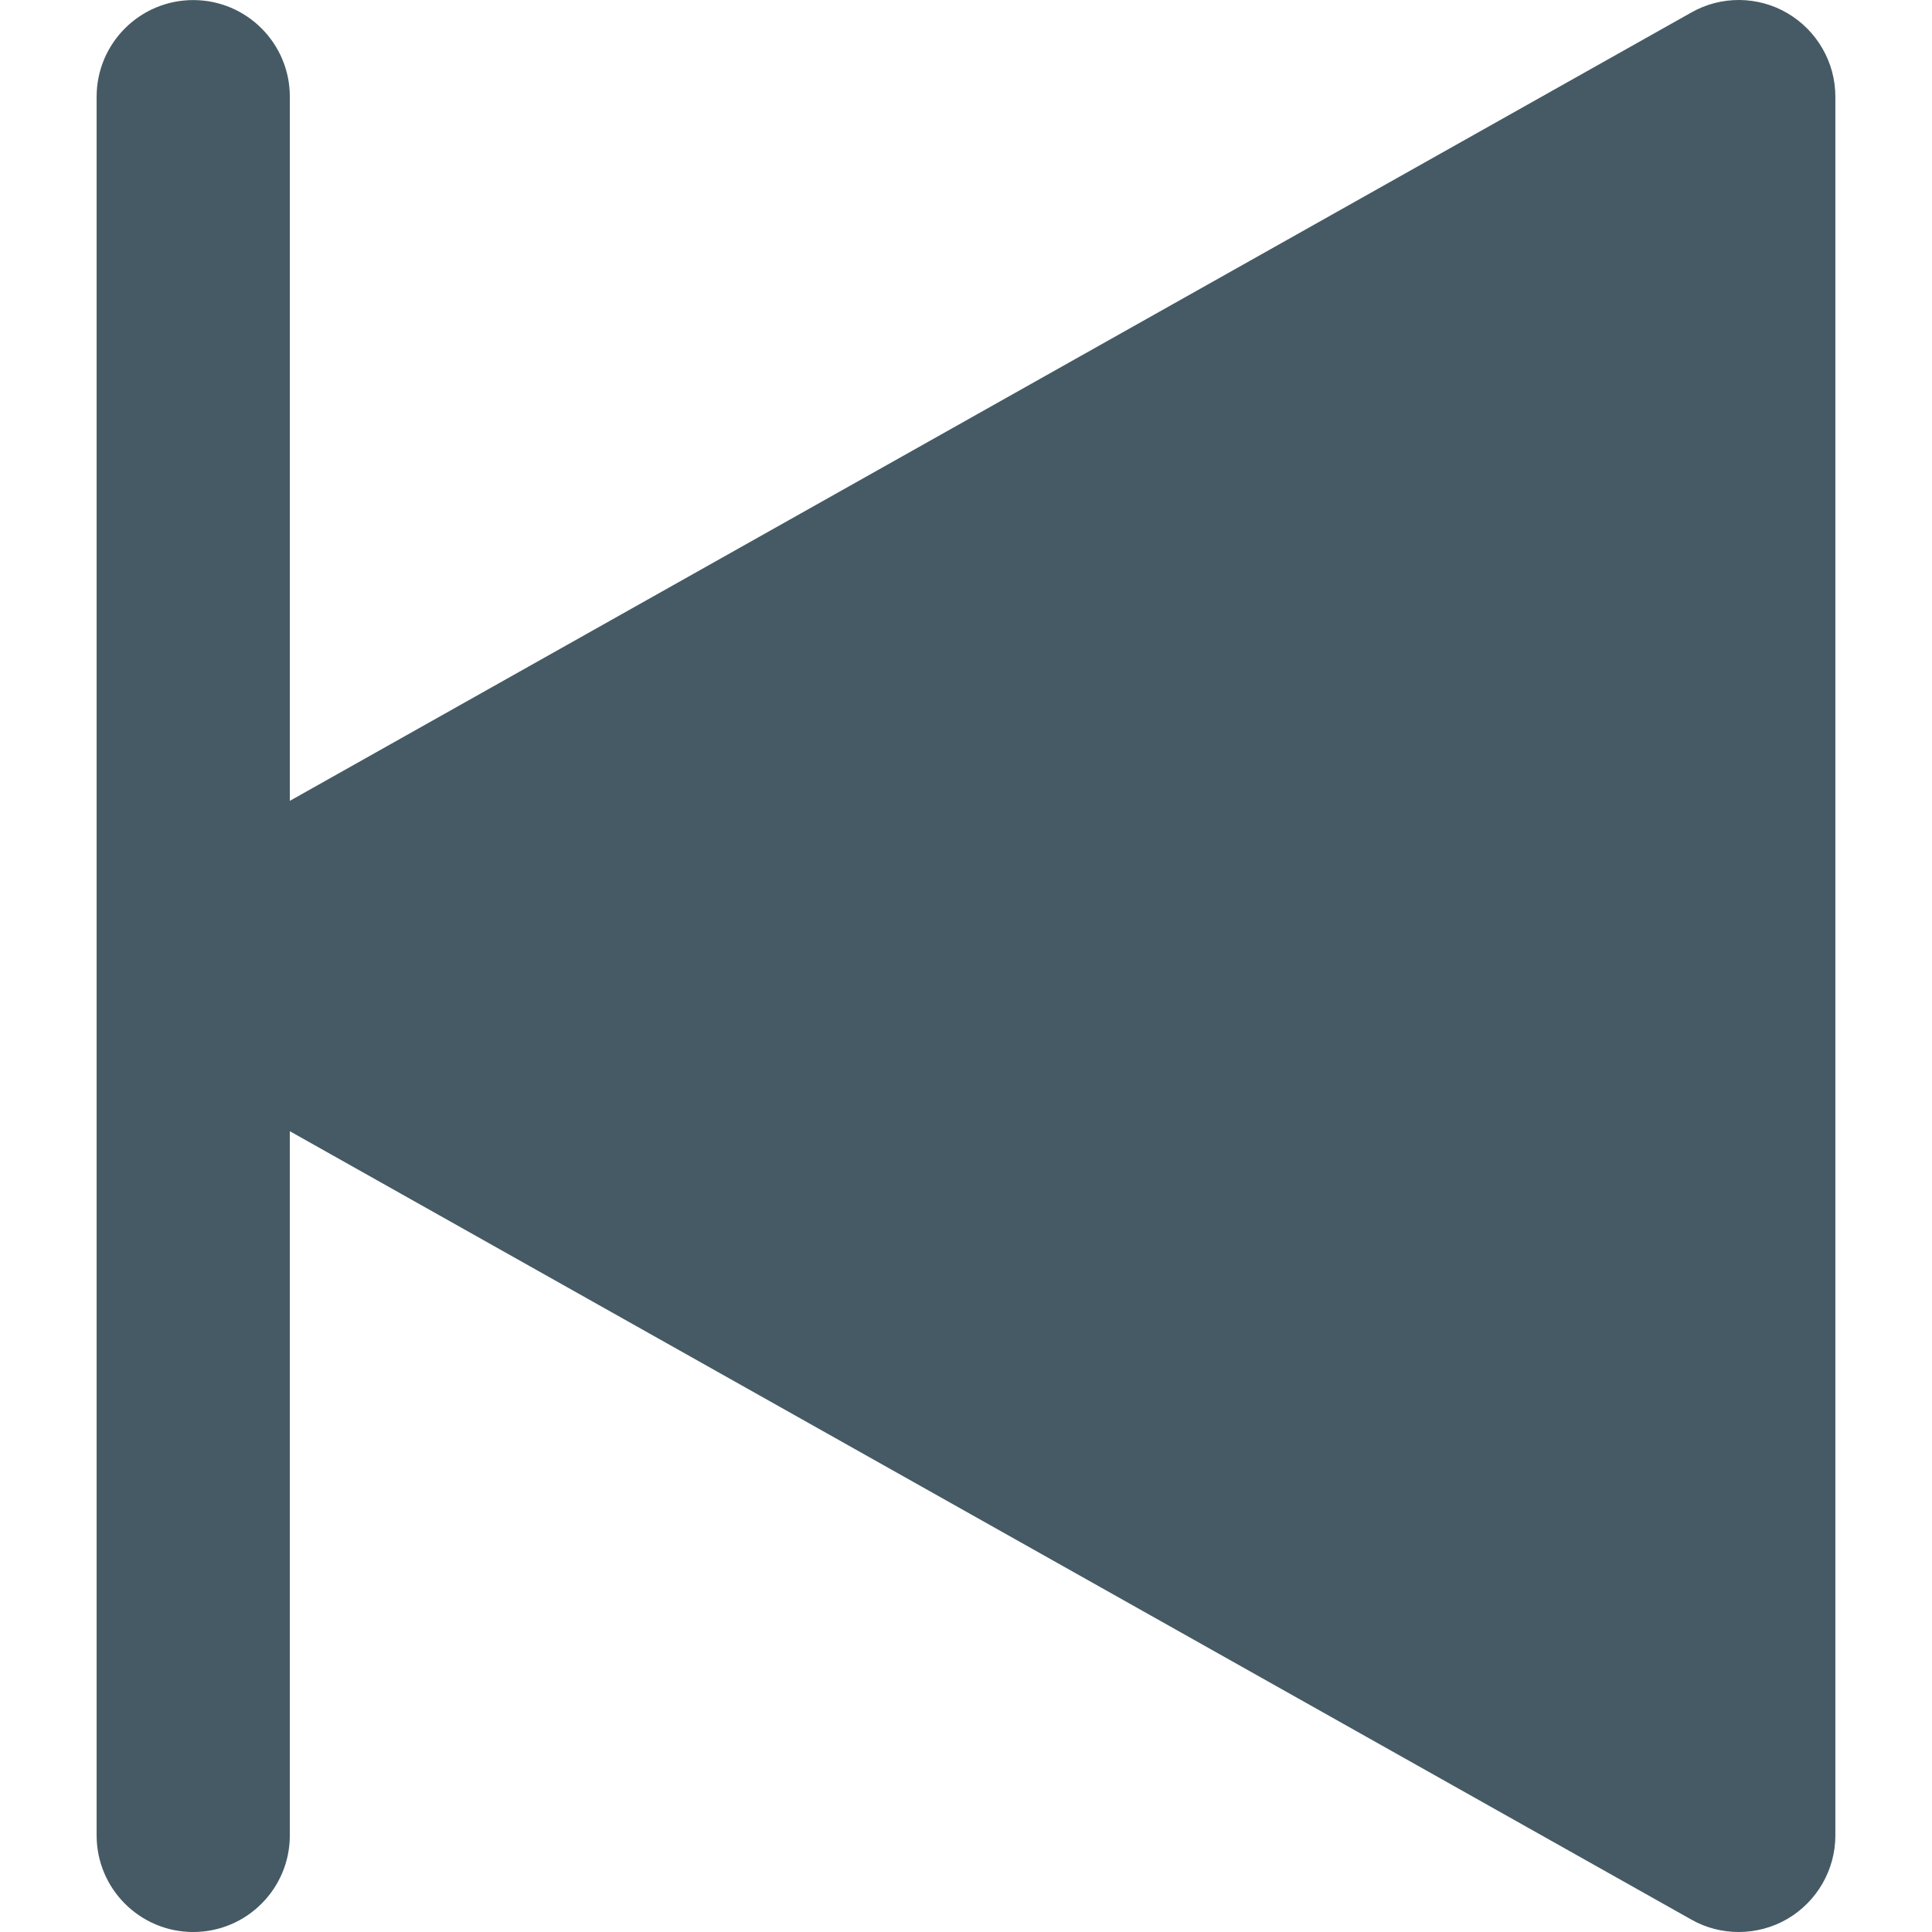 <?xml version="1.0" encoding="iso-8859-1"?>
<!-- Generator: Adobe Illustrator 19.0.0, SVG Export Plug-In . SVG Version: 6.00 Build 0)  -->
<svg version="1.1" id="Capa_1" xmlns="http://www.w3.org/2000/svg" xmlns:xlink="http://www.w3.org/1999/xlink" x="0px" y="0px"
	 viewBox="0 0 320.012 320.012" style="enable-background:new 0 0 320.012 320.012;" xml:space="preserve">
<path style="fill:#455A64;" d="M32.006,0.012c8.832,0,16,7.168,16,16v116.64L280.166,2.06c4.896-2.784,11.008-2.752,15.904,0.128
	s7.936,8.128,7.936,13.824v288c0,5.696-3.04,10.944-7.936,13.824c-2.464,1.44-5.28,2.176-8.064,2.176
	c-2.72,0-5.408-0.672-7.84-2.048L48.006,187.372v116.64c0,8.832-7.168,16-16,16s-16-7.168-16-16v-288
	C16.006,7.18,23.174,0.012,32.006,0.012z"/>
<g>
</g>
<g>
</g>
<g>
</g>
<g>
</g>
<g>
</g>
<g>
</g>
<g>
</g>
<g>
</g>
<g>
</g>
<g>
</g>
<g>
</g>
<g>
</g>
<g>
</g>
<g>
</g>
<g>
</g>
</svg>

